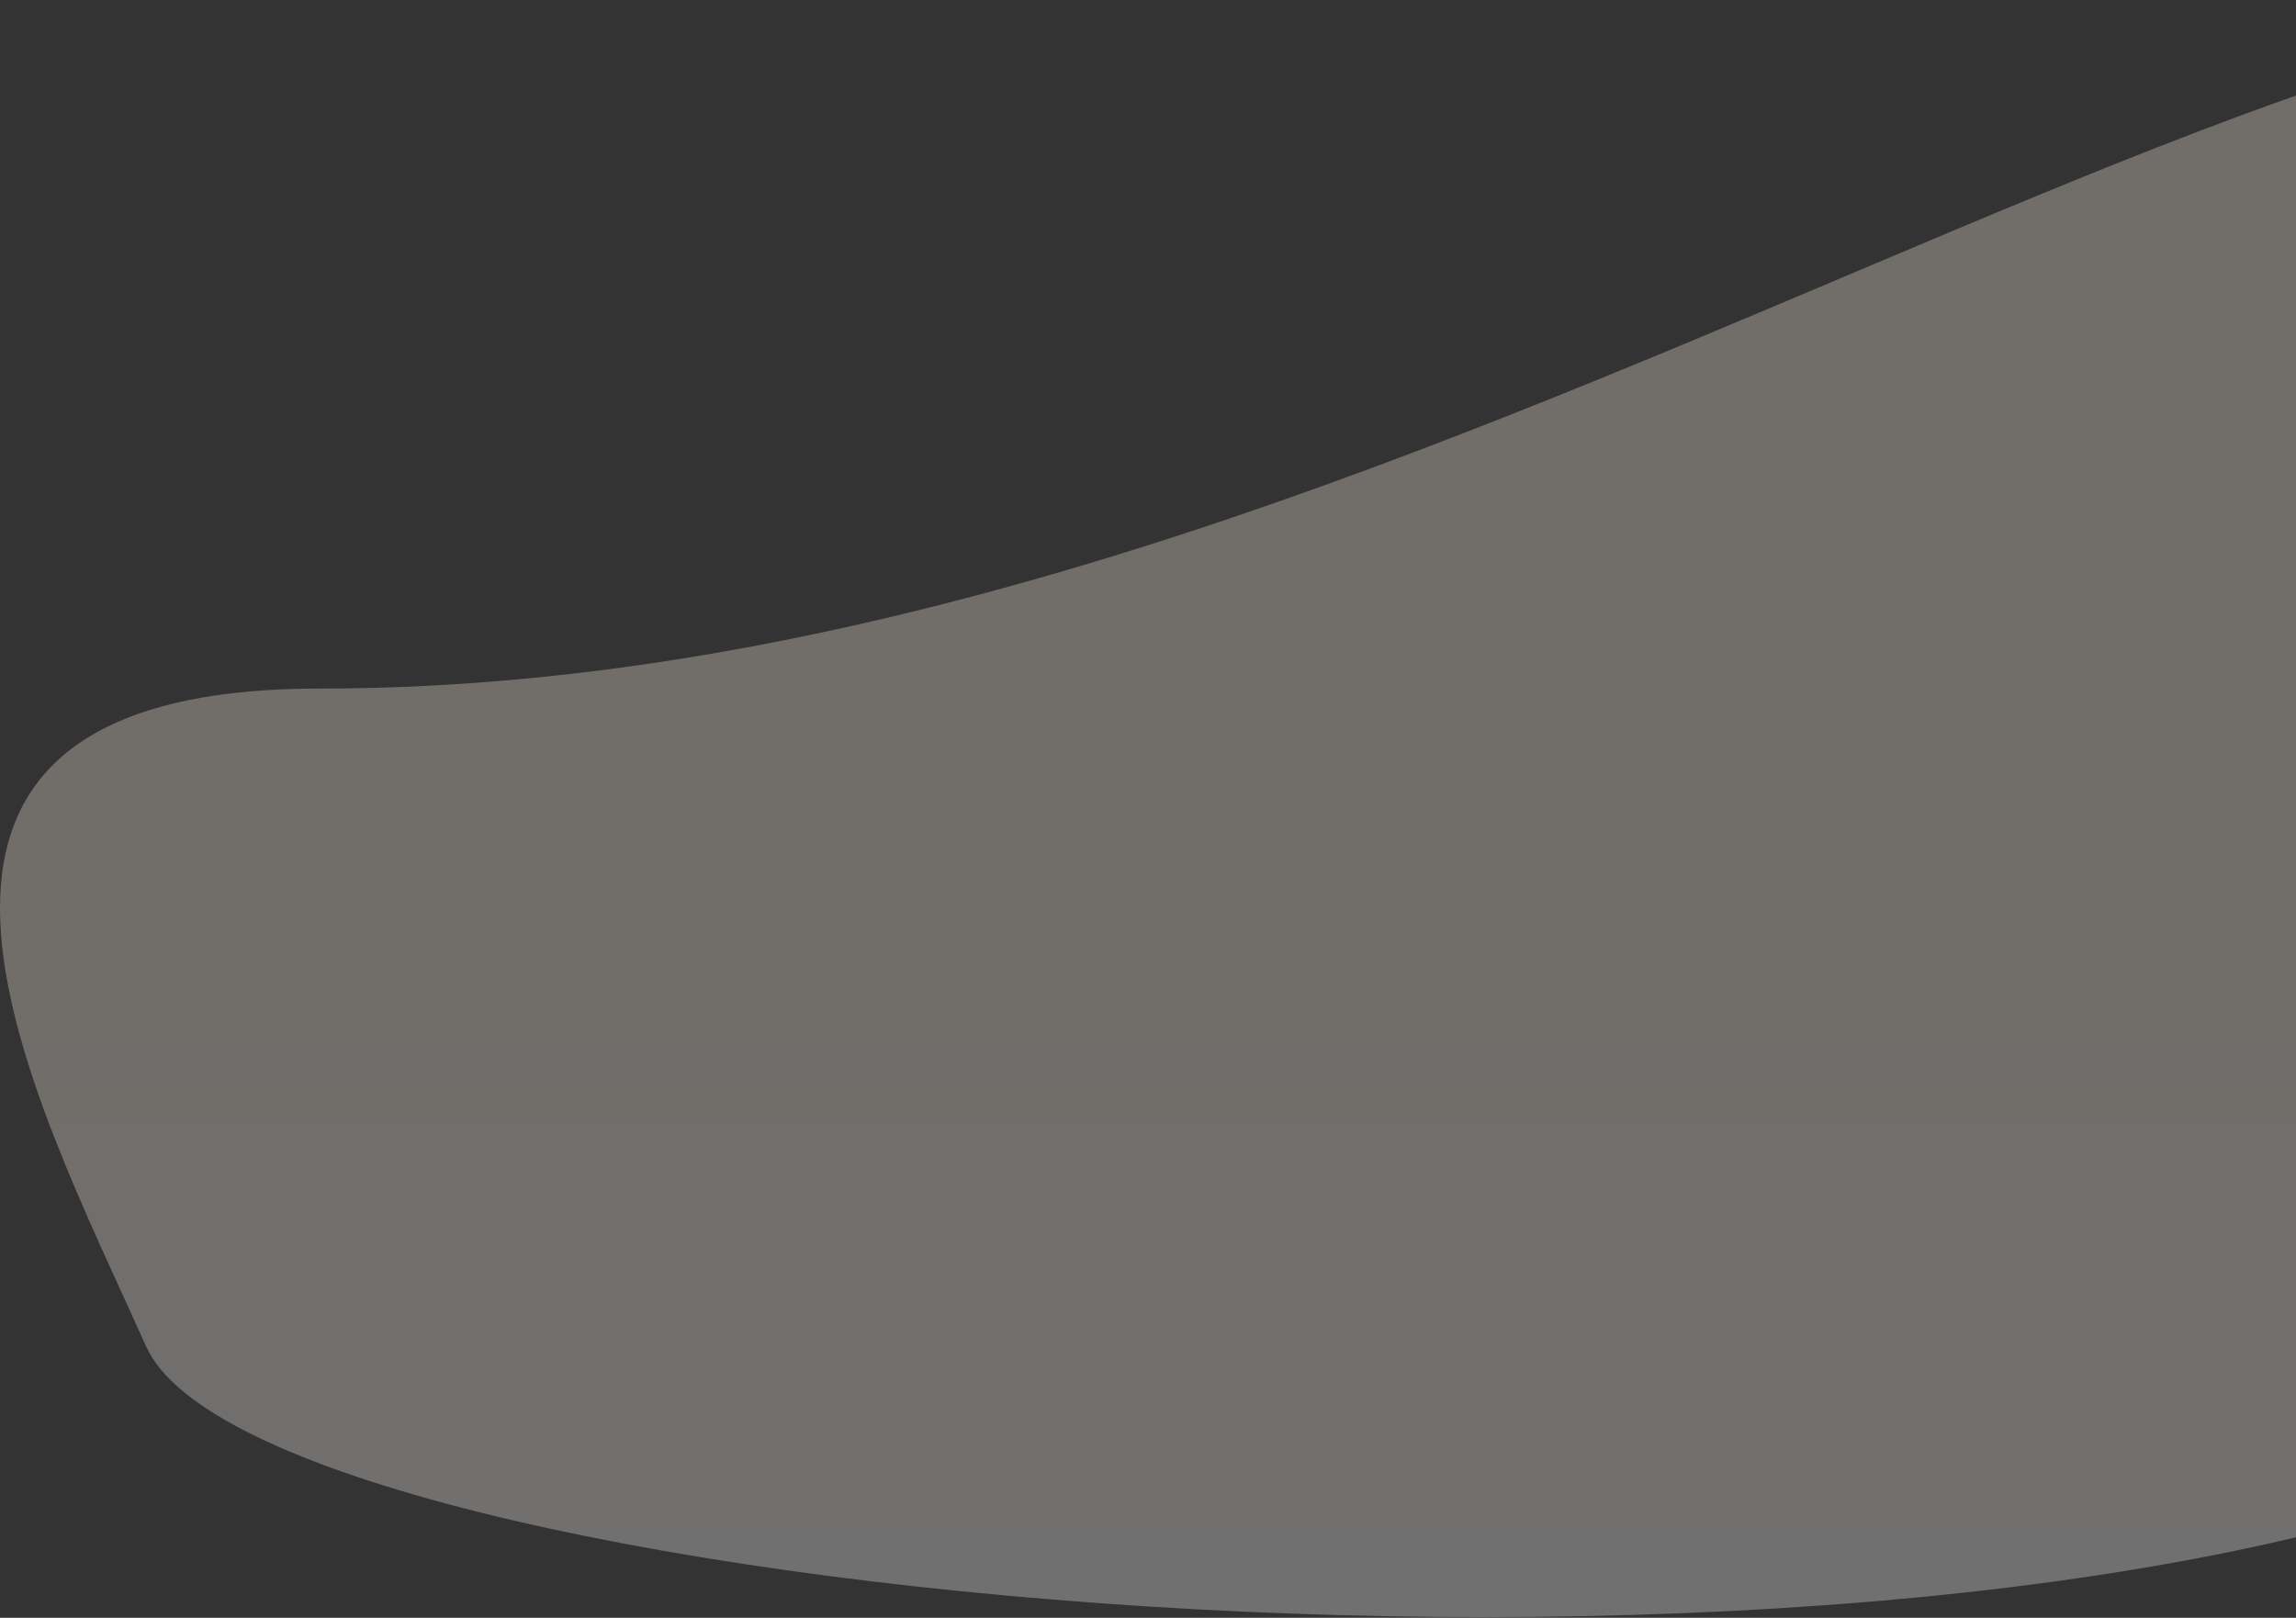 <svg width="1358" height="957" viewBox="0 0 1358 957" fill="none" xmlns="http://www.w3.org/2000/svg">
    <rect x="0" y="0" width="1358" height="957" fill="#333333" stroke="none"/>
    <path opacity="0.3" fill-rule="evenodd" clip-rule="evenodd" d="M188.971 407.312C851.644 407.312 1444.61 -132.98 1762.14 30.976C2079.68 194.933 1899.04 681.736 1511.47 858.81C1123.91 1035.88 153.731 946.454 86.485 796.568C19.239 646.683 -110.558 407.312 188.971 407.312Z" fill="url(#paint0_linear)"/>
    <defs>
        <linearGradient id="paint0_linear" x1="962.5" y1="-9.63571e-05" x2="962.5" y2="956.59" gradientUnits="userSpaceOnUse">
            <stop offset="0.57" stop-color="#FFF2E3"/>
            <stop offset="1" stop-color="white"/>
        </linearGradient>
    </defs>
</svg>
